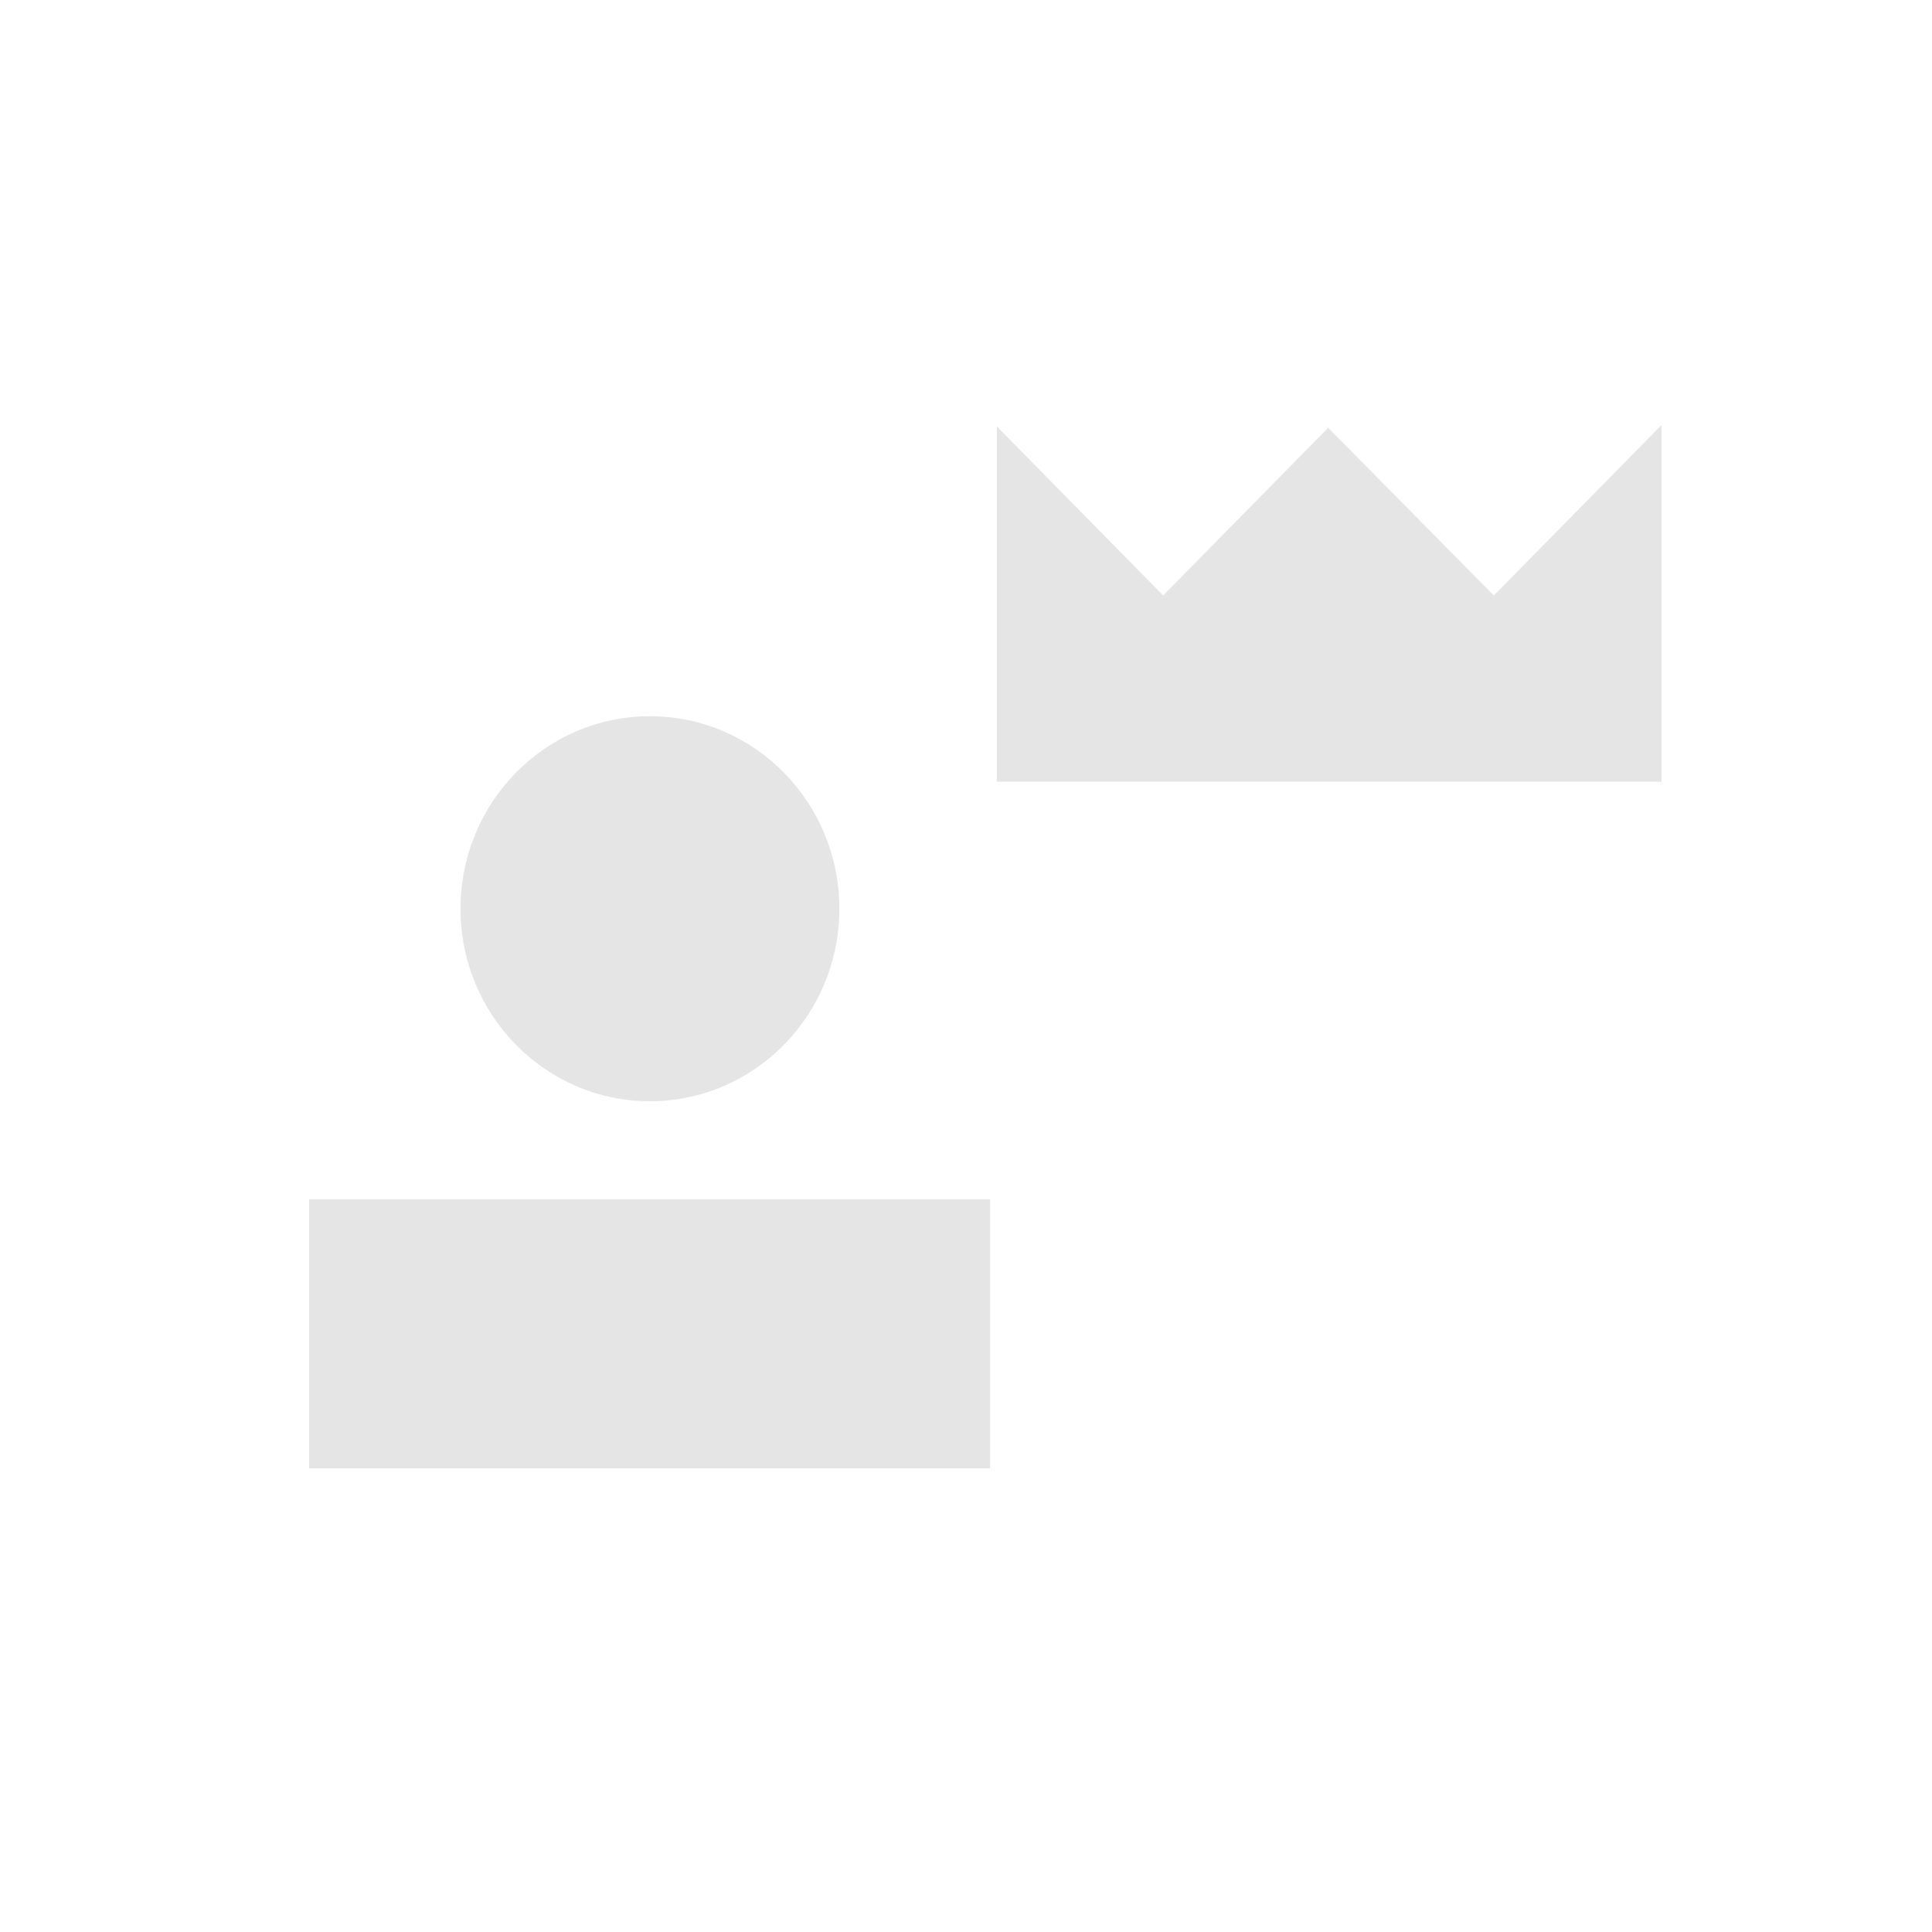 <?xml version="1.0" encoding="UTF-8"?><!DOCTYPE svg>
<svg width="50" height="50" viewBox="0 0 50 50" fill="none" xmlns="http://www.w3.org/2000/svg">
<path d="M16.82 28.5C19.528 28.5 21.722 26.269 21.722 23.518C21.722 20.766 19.528 18.536 16.82 18.536C14.113 18.536 11.918 20.766 11.918 23.518C11.918 26.269 14.113 28.5 16.82 28.5Z" fill="#E5E5E5"/>
<path d="M25.623 31.036H8V38H25.623V31.036Z" fill="#E5E5E5"/>
<path d="M25.799 20.232H43V11L38.66 15.411L34.373 11.071L30.103 15.411L25.799 11.036V20.232Z" fill="#E5E5E5"/>
</svg>
